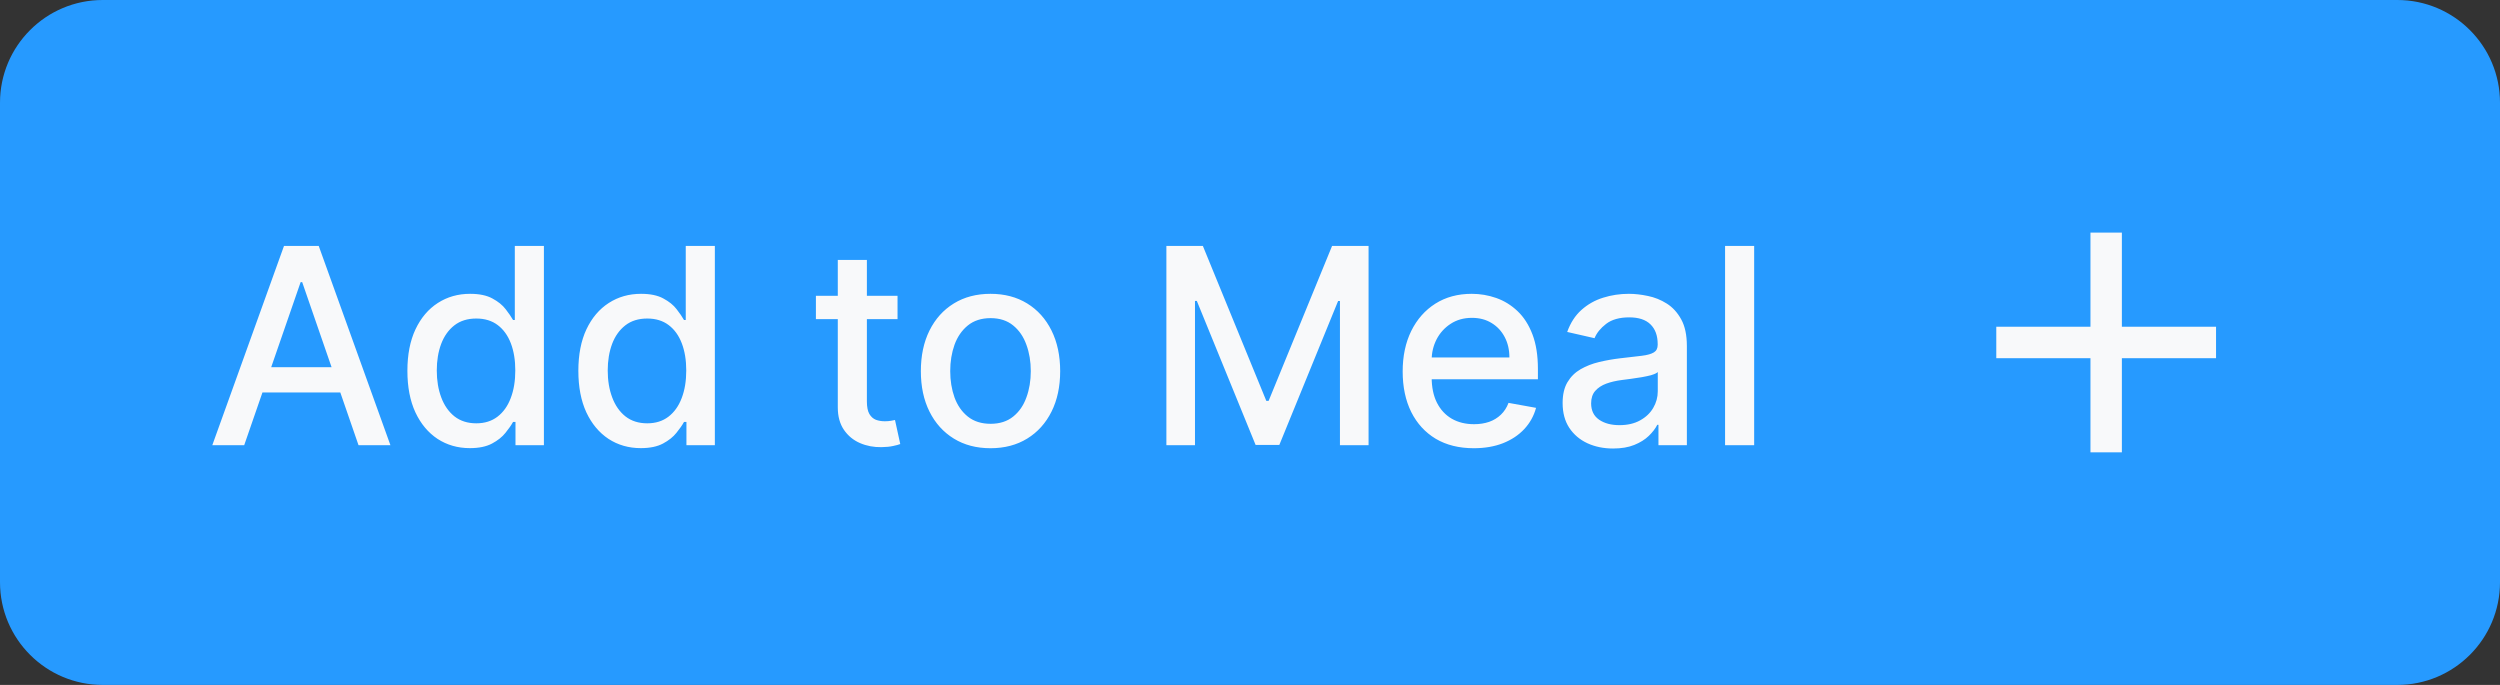 <svg width="146" height="40" viewBox="0 0 146 40" fill="none" xmlns="http://www.w3.org/2000/svg">
<rect x="0" y="0" width="146" height="40" fill="#333333" stroke="none"/>
<g clip-path="url(#clip0_5_3732)">
<path d="M0 6C0 2.686 2.686 0 6 0H140C143.314 0 146 2.686 146 6V34C146 37.314 143.314 40 140 40H6C2.686 40 0 37.314 0 34V6Z" fill="#269AFF"/>
<path d="M14.261 26H12.398L16.585 14.364H18.614L22.801 26H20.938L17.648 16.477H17.557L14.261 26ZM14.574 21.443H20.619V22.921H14.574V21.443ZM27.44 26.171C26.735 26.171 26.106 25.991 25.553 25.631C25.004 25.267 24.572 24.75 24.258 24.079C23.947 23.405 23.792 22.597 23.792 21.653C23.792 20.71 23.949 19.903 24.264 19.233C24.582 18.562 25.017 18.049 25.57 17.693C26.123 17.337 26.75 17.159 27.451 17.159C27.993 17.159 28.428 17.25 28.758 17.432C29.091 17.61 29.349 17.818 29.53 18.057C29.716 18.296 29.86 18.506 29.962 18.688H30.065V14.364H31.764V26H30.104V24.642H29.962C29.86 24.828 29.712 25.04 29.519 25.278C29.33 25.517 29.068 25.725 28.735 25.903C28.402 26.081 27.97 26.171 27.44 26.171ZM27.815 24.722C28.303 24.722 28.716 24.593 29.053 24.335C29.394 24.074 29.652 23.712 29.826 23.25C30.004 22.788 30.093 22.25 30.093 21.636C30.093 21.03 30.006 20.5 29.832 20.046C29.657 19.591 29.402 19.237 29.065 18.983C28.727 18.729 28.311 18.602 27.815 18.602C27.303 18.602 26.877 18.735 26.536 19C26.195 19.265 25.938 19.627 25.764 20.085C25.593 20.544 25.508 21.061 25.508 21.636C25.508 22.22 25.595 22.744 25.769 23.21C25.943 23.676 26.201 24.046 26.542 24.318C26.887 24.587 27.311 24.722 27.815 24.722ZM37.423 26.171C36.719 26.171 36.09 25.991 35.537 25.631C34.988 25.267 34.556 24.75 34.241 24.079C33.931 23.405 33.776 22.597 33.776 21.653C33.776 20.71 33.933 19.903 34.247 19.233C34.565 18.562 35.001 18.049 35.554 17.693C36.107 17.337 36.734 17.159 37.435 17.159C37.976 17.159 38.412 17.25 38.741 17.432C39.075 17.61 39.332 17.818 39.514 18.057C39.7 18.296 39.844 18.506 39.946 18.688H40.048V14.364H41.747V26H40.088V24.642H39.946C39.844 24.828 39.696 25.04 39.503 25.278C39.313 25.517 39.052 25.725 38.719 25.903C38.385 26.081 37.953 26.171 37.423 26.171ZM37.798 24.722C38.287 24.722 38.7 24.593 39.037 24.335C39.378 24.074 39.635 23.712 39.81 23.25C39.988 22.788 40.077 22.25 40.077 21.636C40.077 21.03 39.989 20.5 39.815 20.046C39.641 19.591 39.385 19.237 39.048 18.983C38.711 18.729 38.294 18.602 37.798 18.602C37.287 18.602 36.861 18.735 36.52 19C36.179 19.265 35.921 19.627 35.747 20.085C35.577 20.544 35.491 21.061 35.491 21.636C35.491 22.22 35.578 22.744 35.753 23.21C35.927 23.676 36.185 24.046 36.526 24.318C36.87 24.587 37.294 24.722 37.798 24.722ZM52.416 17.273V18.636H47.649V17.273H52.416ZM48.927 15.182H50.626V23.438C50.626 23.767 50.675 24.015 50.774 24.182C50.873 24.345 50.999 24.456 51.155 24.517C51.314 24.574 51.486 24.602 51.672 24.602C51.808 24.602 51.927 24.593 52.03 24.574C52.132 24.555 52.212 24.54 52.268 24.528L52.575 25.932C52.477 25.97 52.337 26.008 52.155 26.046C51.973 26.087 51.746 26.11 51.473 26.114C51.026 26.121 50.609 26.042 50.223 25.875C49.837 25.708 49.524 25.451 49.285 25.102C49.047 24.754 48.927 24.316 48.927 23.79V15.182ZM57.846 26.176C57.028 26.176 56.313 25.989 55.704 25.614C55.094 25.239 54.62 24.714 54.283 24.04C53.946 23.366 53.778 22.578 53.778 21.676C53.778 20.771 53.946 19.979 54.283 19.301C54.62 18.623 55.094 18.097 55.704 17.722C56.313 17.347 57.028 17.159 57.846 17.159C58.664 17.159 59.378 17.347 59.988 17.722C60.598 18.097 61.071 18.623 61.408 19.301C61.745 19.979 61.914 20.771 61.914 21.676C61.914 22.578 61.745 23.366 61.408 24.04C61.071 24.714 60.598 25.239 59.988 25.614C59.378 25.989 58.664 26.176 57.846 26.176ZM57.851 24.75C58.382 24.75 58.821 24.61 59.169 24.329C59.518 24.049 59.776 23.676 59.942 23.21C60.113 22.744 60.198 22.231 60.198 21.671C60.198 21.114 60.113 20.602 59.942 20.136C59.776 19.667 59.518 19.29 59.169 19.006C58.821 18.722 58.382 18.579 57.851 18.579C57.317 18.579 56.874 18.722 56.522 19.006C56.173 19.29 55.914 19.667 55.743 20.136C55.577 20.602 55.493 21.114 55.493 21.671C55.493 22.231 55.577 22.744 55.743 23.21C55.914 23.676 56.173 24.049 56.522 24.329C56.874 24.61 57.317 24.75 57.851 24.75ZM68.117 14.364H70.248L73.952 23.409H74.088L77.793 14.364H79.924V26H78.253V17.579H78.145L74.713 25.983H73.327L69.895 17.574H69.787V26H68.117V14.364ZM86.069 26.176C85.209 26.176 84.469 25.992 83.848 25.625C83.23 25.254 82.753 24.733 82.416 24.062C82.082 23.388 81.916 22.599 81.916 21.693C81.916 20.799 82.082 20.011 82.416 19.329C82.753 18.648 83.223 18.116 83.825 17.733C84.431 17.35 85.139 17.159 85.95 17.159C86.442 17.159 86.92 17.241 87.382 17.403C87.844 17.566 88.259 17.822 88.626 18.171C88.993 18.519 89.283 18.972 89.495 19.528C89.707 20.081 89.814 20.754 89.814 21.546V22.148H82.876V20.875H88.149C88.149 20.428 88.058 20.032 87.876 19.688C87.694 19.339 87.439 19.064 87.109 18.864C86.783 18.663 86.401 18.562 85.961 18.562C85.484 18.562 85.067 18.68 84.711 18.915C84.359 19.146 84.086 19.449 83.893 19.824C83.704 20.195 83.609 20.599 83.609 21.034V22.028C83.609 22.612 83.711 23.108 83.916 23.517C84.124 23.926 84.414 24.239 84.785 24.454C85.156 24.667 85.59 24.773 86.086 24.773C86.408 24.773 86.702 24.727 86.967 24.636C87.232 24.542 87.461 24.401 87.654 24.216C87.848 24.03 87.995 23.801 88.098 23.528L89.706 23.818C89.577 24.292 89.346 24.706 89.013 25.062C88.683 25.415 88.268 25.689 87.768 25.886C87.272 26.079 86.706 26.176 86.069 26.176ZM94.206 26.193C93.653 26.193 93.153 26.091 92.706 25.886C92.259 25.678 91.905 25.377 91.644 24.983C91.386 24.589 91.257 24.106 91.257 23.534C91.257 23.042 91.352 22.636 91.541 22.318C91.731 22 91.987 21.748 92.309 21.562C92.631 21.377 92.99 21.237 93.388 21.142C93.786 21.047 94.191 20.975 94.604 20.926C95.127 20.866 95.551 20.816 95.877 20.778C96.203 20.737 96.439 20.671 96.587 20.579C96.735 20.489 96.809 20.341 96.809 20.136V20.097C96.809 19.6 96.668 19.216 96.388 18.943C96.112 18.671 95.699 18.534 95.15 18.534C94.578 18.534 94.127 18.661 93.797 18.915C93.472 19.165 93.246 19.443 93.121 19.75L91.525 19.386C91.714 18.856 91.99 18.428 92.354 18.102C92.722 17.773 93.144 17.534 93.621 17.386C94.098 17.235 94.6 17.159 95.127 17.159C95.475 17.159 95.845 17.201 96.235 17.284C96.629 17.364 96.996 17.511 97.337 17.727C97.682 17.943 97.964 18.252 98.184 18.653C98.403 19.051 98.513 19.568 98.513 20.204V26H96.854V24.807H96.786C96.676 25.026 96.511 25.242 96.291 25.454C96.072 25.667 95.79 25.843 95.445 25.983C95.1 26.123 94.687 26.193 94.206 26.193ZM94.576 24.829C95.045 24.829 95.447 24.737 95.78 24.551C96.117 24.366 96.373 24.123 96.547 23.824C96.725 23.521 96.814 23.197 96.814 22.852V21.727C96.754 21.788 96.636 21.845 96.462 21.898C96.291 21.947 96.097 21.991 95.877 22.028C95.657 22.062 95.443 22.095 95.235 22.125C95.026 22.151 94.852 22.174 94.712 22.193C94.382 22.235 94.081 22.305 93.809 22.403C93.54 22.502 93.324 22.644 93.161 22.829C93.002 23.011 92.922 23.254 92.922 23.557C92.922 23.977 93.078 24.296 93.388 24.511C93.699 24.724 94.095 24.829 94.576 24.829ZM102.443 14.364V26H100.744V14.364H102.443Z" fill="#F8F9FA"/>
<g clip-path="url(#clip1_5_3732)">
<path d="M122.083 19.083V13.583H123.917V19.083H129.417V20.917H123.917V26.417H122.083V20.917H116.583V19.083H122.083Z" fill="#F8F9FA"/>
</g>
</g>
<defs>
<clipPath id="clip0_5_3732">
<path d="M0 6C0 2.686 2.686 0 6 0H140C143.314 0 146 2.686 146 6V34C146 37.314 143.314 40 140 40H6C2.686 40 0 37.314 0 34V6Z" fill="white"/>
</clipPath>
<clipPath id="clip1_5_3732">
<rect width="22" height="22" fill="white" transform="translate(112 9)"/>
</clipPath>
</defs>
</svg>
